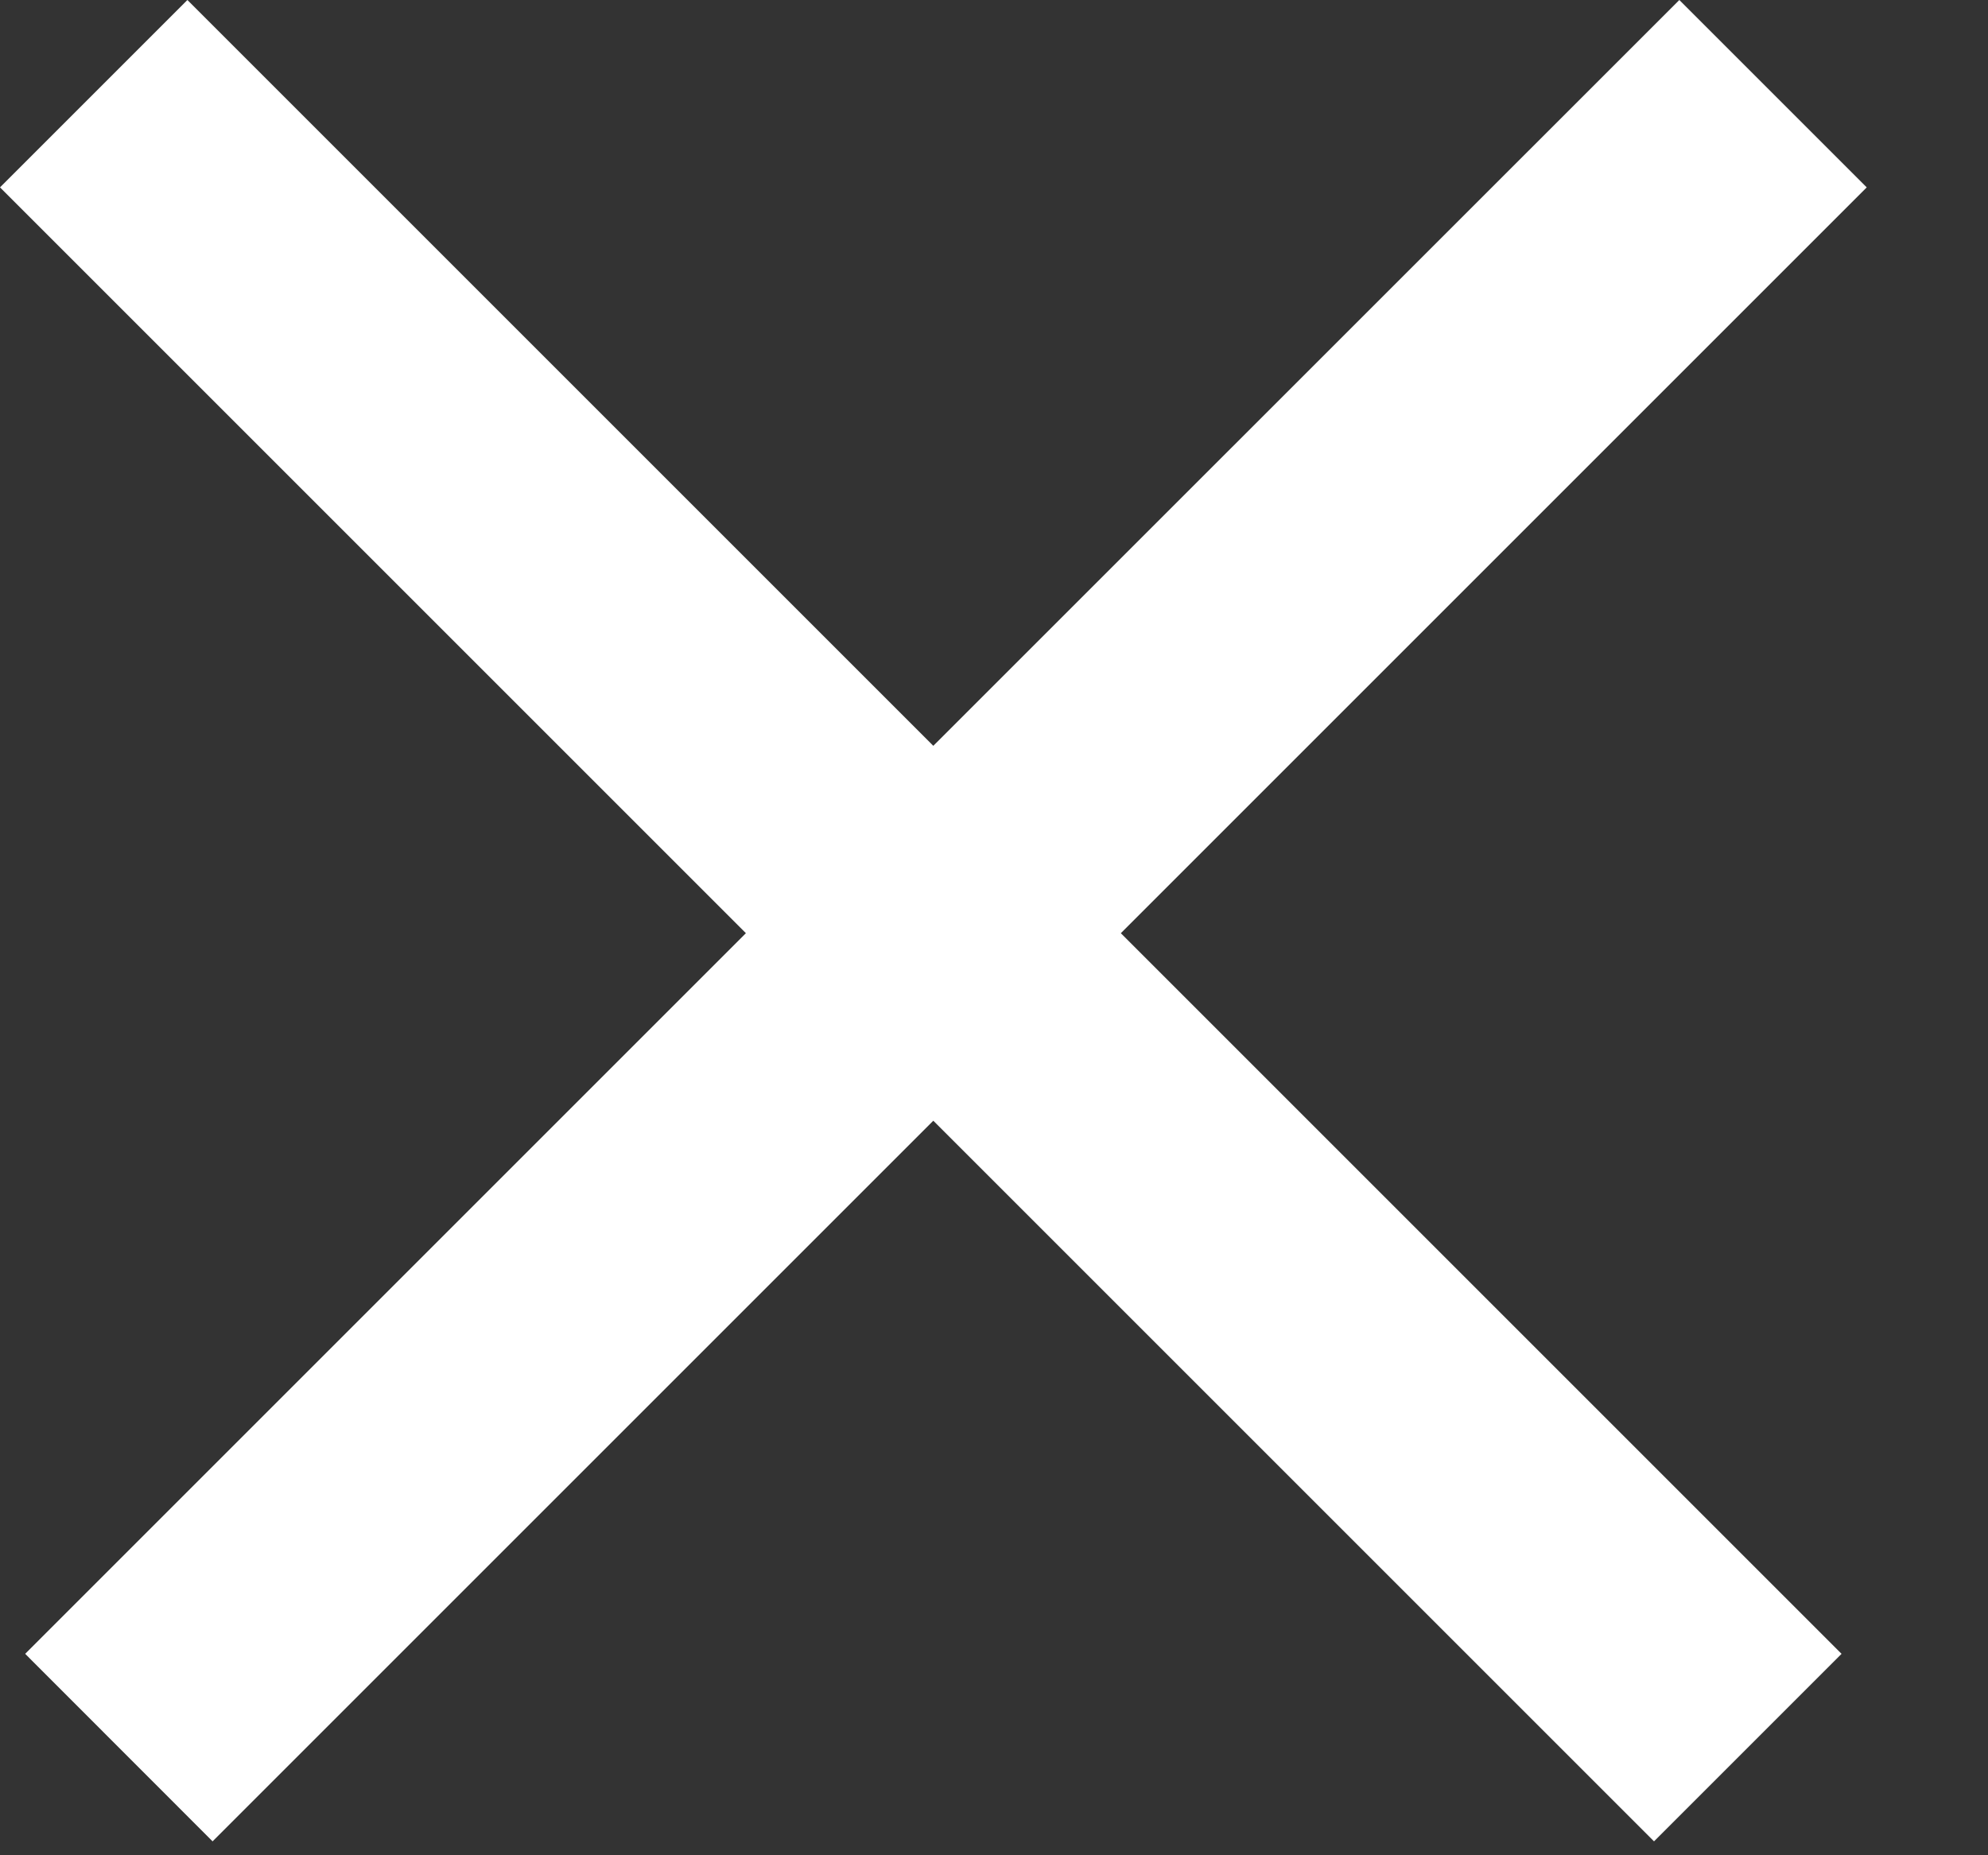 <svg width="15" height="14" viewBox="0 0 15 14" fill="none" xmlns="http://www.w3.org/2000/svg">
<rect x="0" y="0" width="15" height="14" fill="#333333" stroke="none"/>
<path fill-rule="evenodd" clip-rule="evenodd" d="M8.457 7.042L14.085 1.414L12.671 2.76263e-05L7.042 5.628L1.414 0L0 1.414L5.628 7.042L0.19 12.48L1.604 13.895L7.042 8.457L12.48 13.895L13.895 12.48L8.457 7.042Z" fill="white"/>
</svg>

